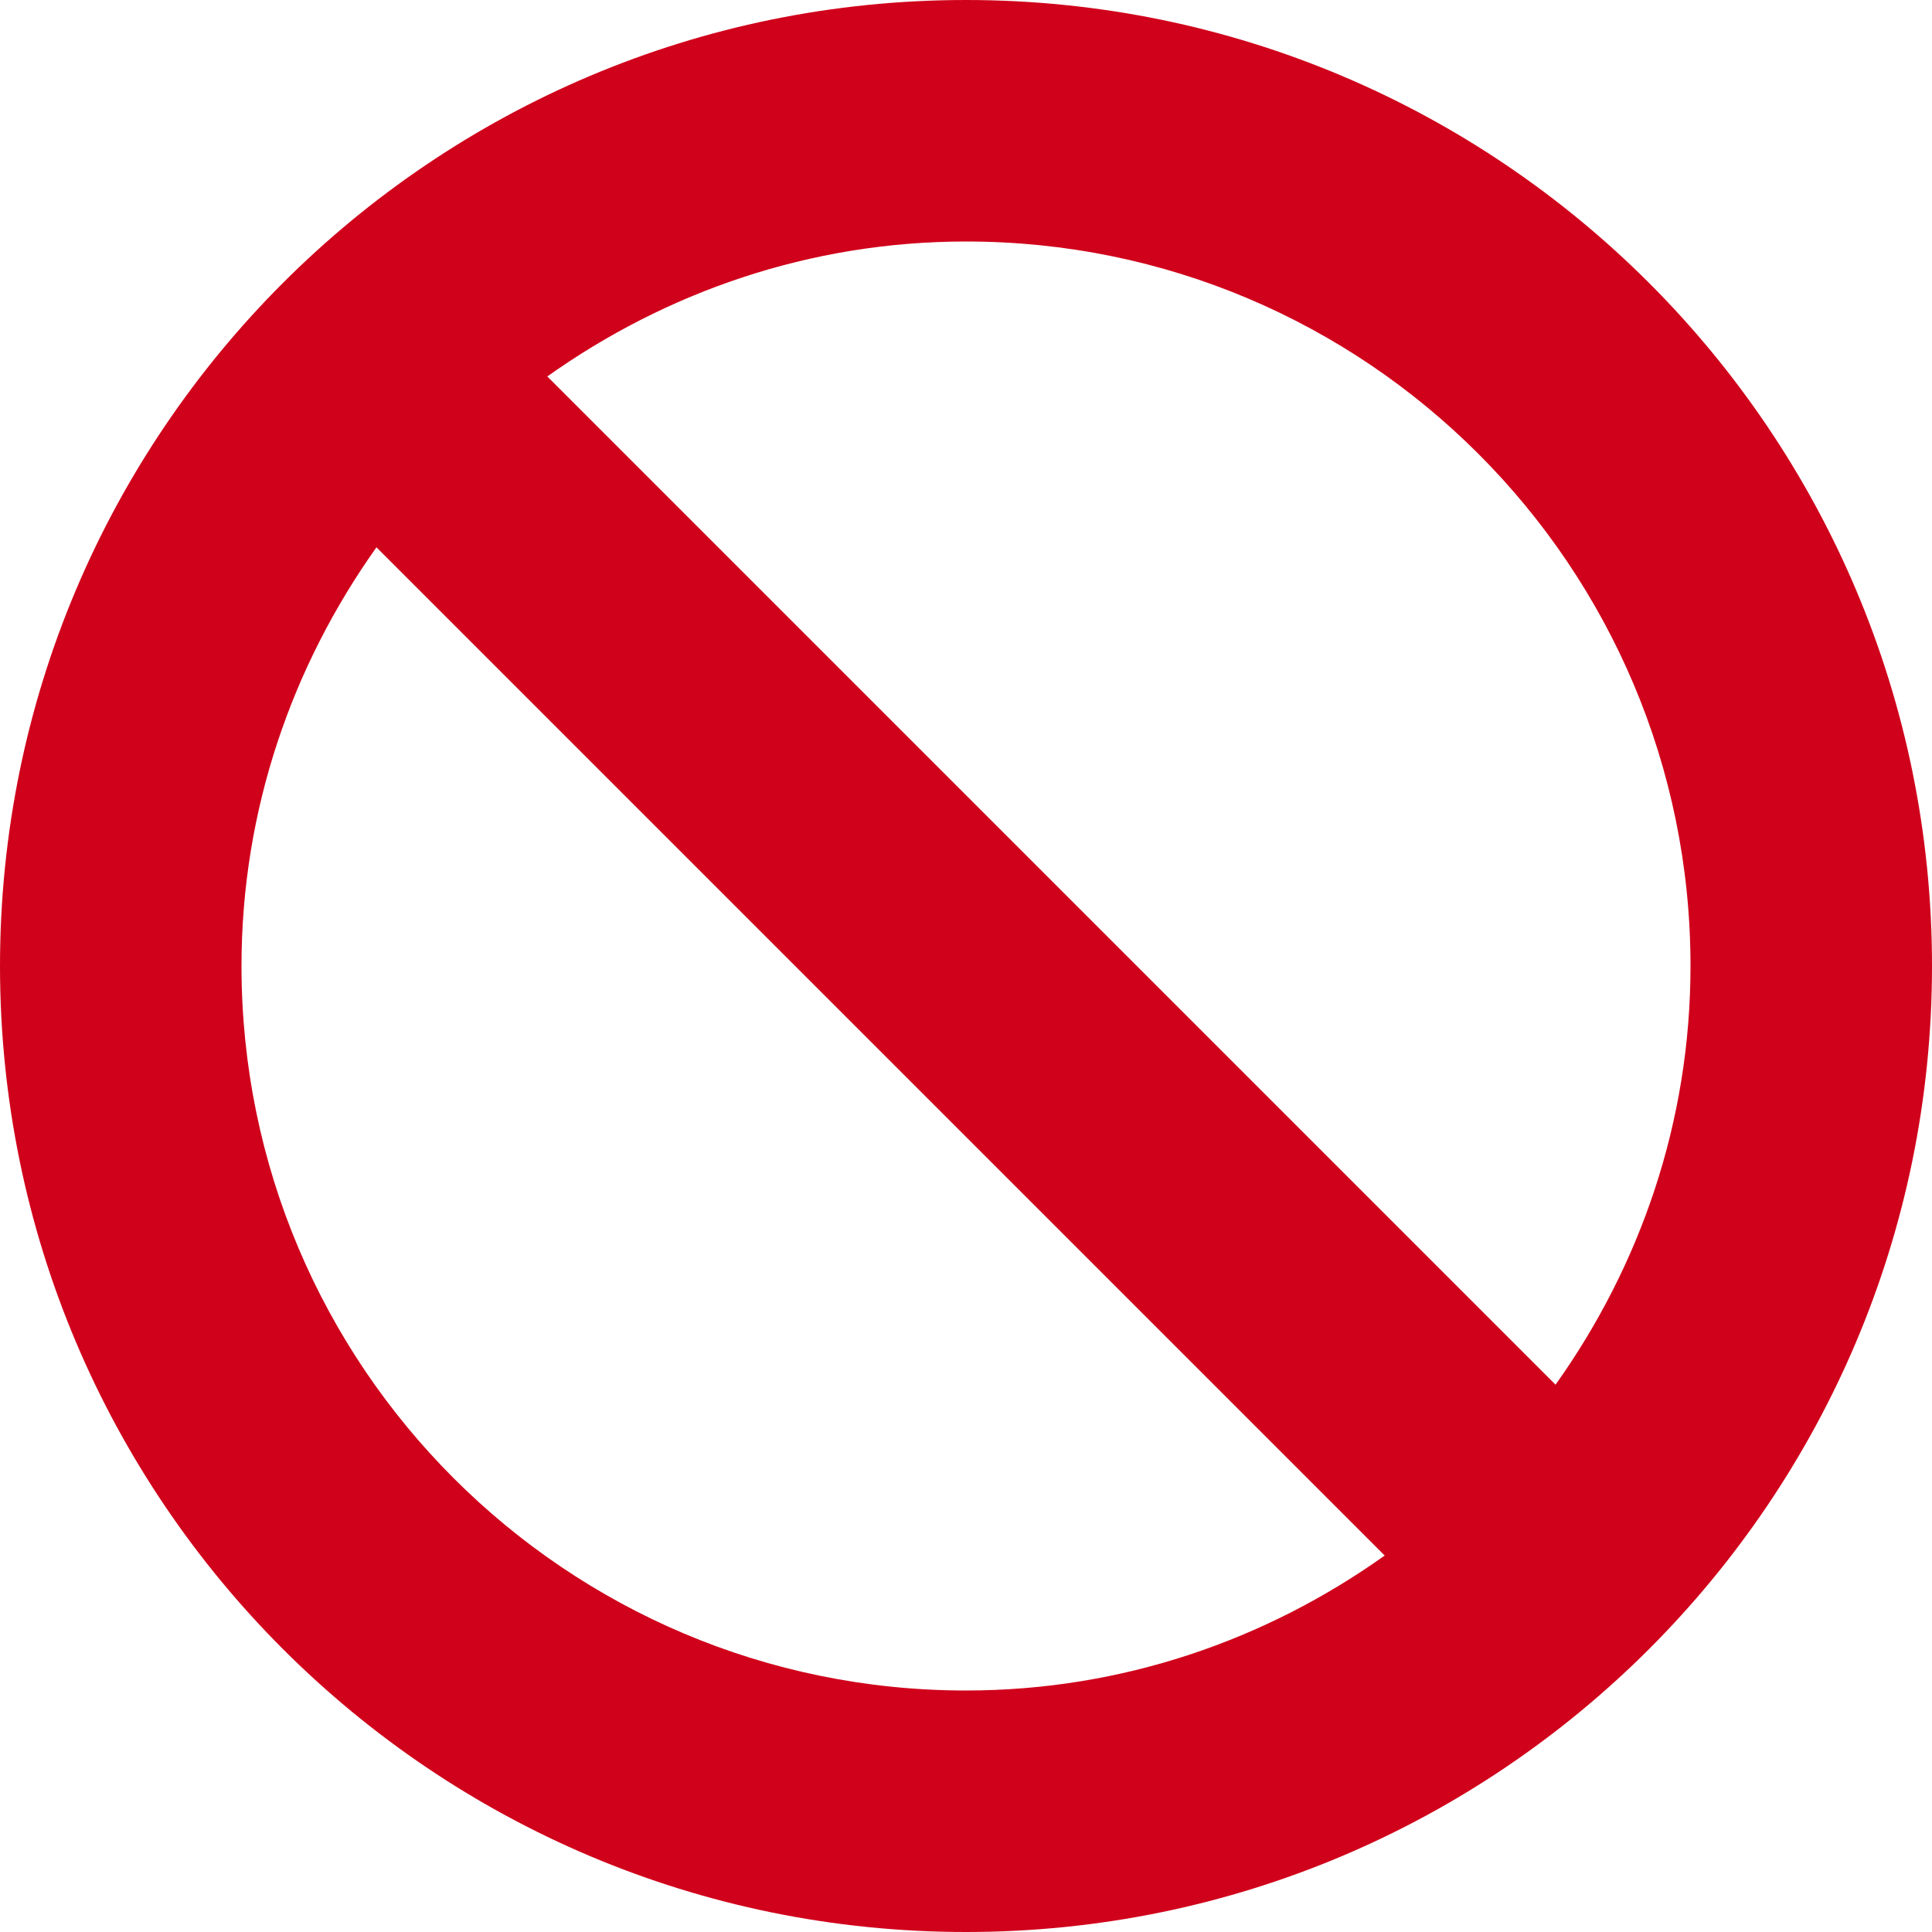 <?xml version="1.0" encoding="UTF-8"?>
<svg width="14px" height="14px" viewBox="0 0 14 14" version="1.1" xmlns="http://www.w3.org/2000/svg" xmlns:xlink="http://www.w3.org/1999/xlink">
    <!-- Generator: Sketch 55.2 (78181) - https://sketchapp.com -->
    <title>nope</title>
    <desc>Created with Sketch.</desc>
    <g id="nope" stroke="none" stroke-width="1" fill="none" fill-rule="evenodd">
        <g fill-rule="nonzero">
            <rect id="矩形" fill="#000000" opacity="0" x="0" y="0" width="14" height="14"></rect>
            <path d="M7,14 C3.134,14 0,10.866 0,7 C0,3.134 3.134,0 7,0 C10.866,0 14,3.134 14,7 C14,10.866 10.866,14 7,14 Z M7,12.25 C8.133,12.25 9.176,11.883 10.034,11.272 L2.728,3.966 C2.118,4.824 1.75,5.867 1.75,7 C1.75,9.899 4.101,12.25 7,12.25 Z M7,1.75 C5.867,1.75 4.824,2.118 3.966,2.728 L11.272,10.034 C11.883,9.176 12.25,8.134 12.25,7 C12.25,4.101 9.899,1.75 7,1.75 Z" id="形状" fill="#D0021B"></path>
        </g>
    </g>
</svg>